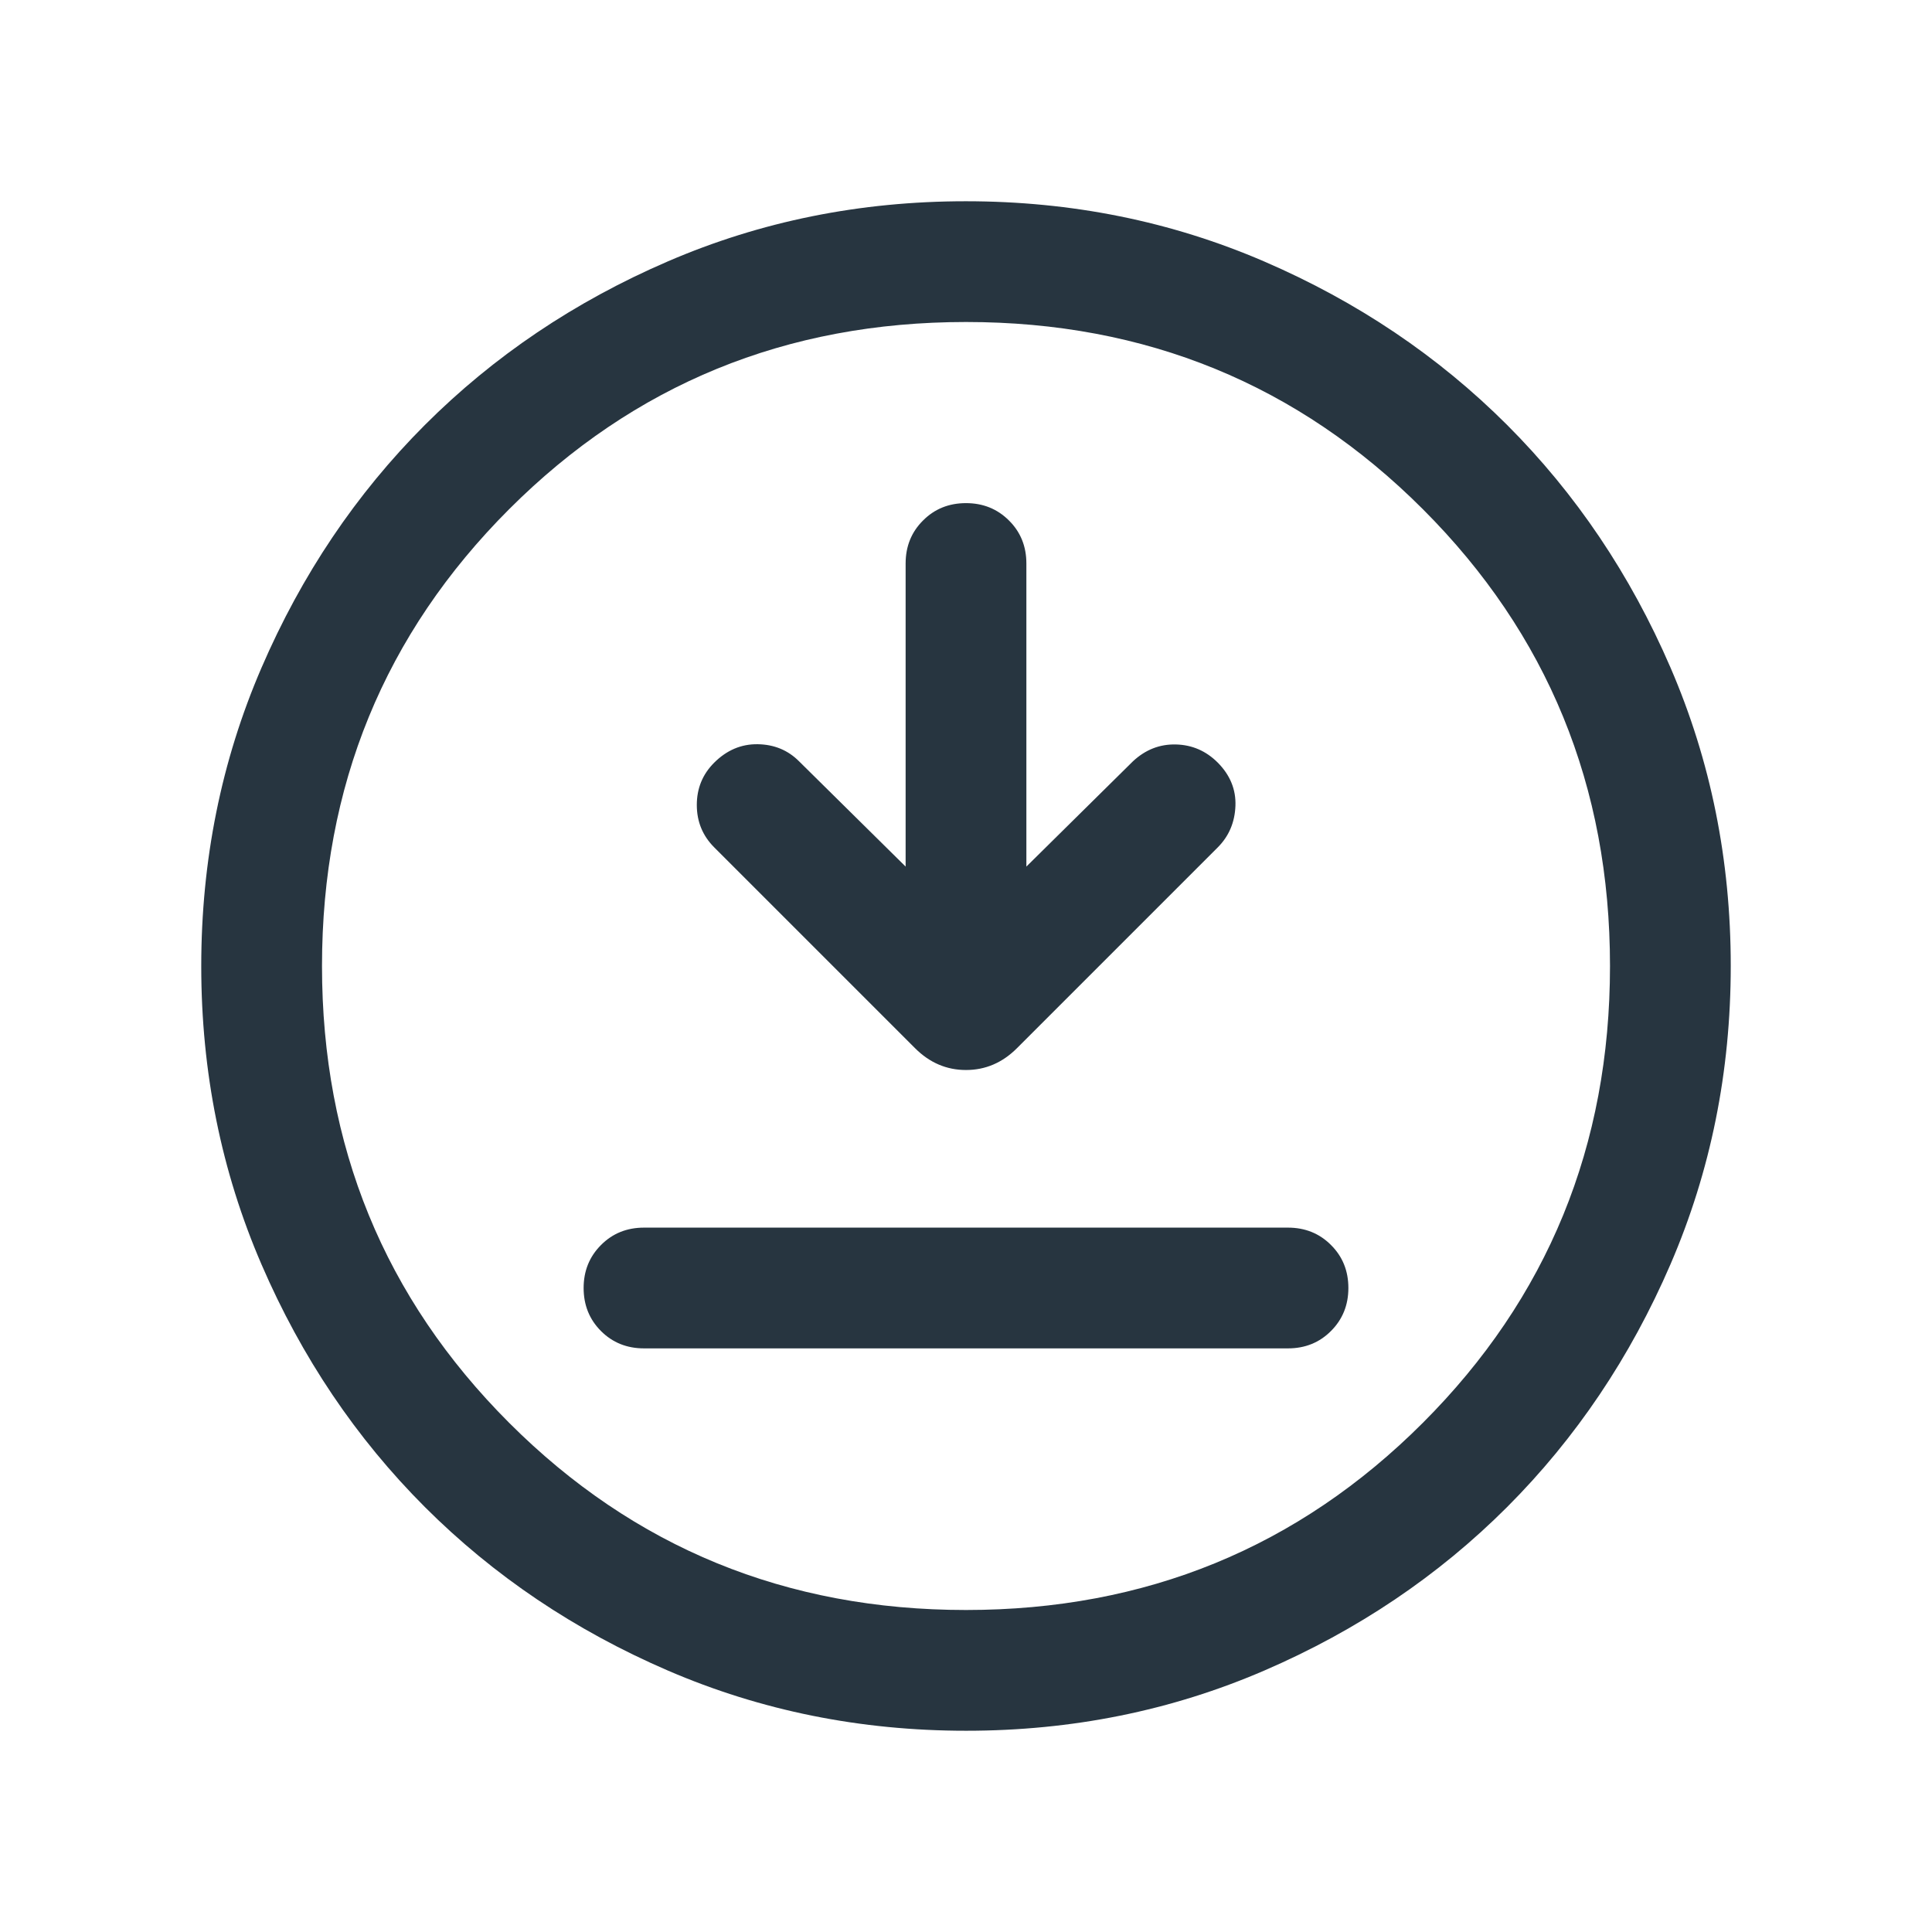 <svg width="24" height="24" viewBox="0 0 24 24" fill="none" xmlns="http://www.w3.org/2000/svg">
<path d="M8 16.75H16C16.212 16.75 16.391 16.678 16.534 16.534C16.678 16.39 16.75 16.212 16.75 16C16.75 15.787 16.678 15.609 16.534 15.466C16.391 15.322 16.212 15.25 16 15.25H8C7.787 15.25 7.609 15.322 7.466 15.466C7.322 15.61 7.25 15.788 7.25 16C7.25 16.213 7.322 16.391 7.466 16.535C7.609 16.678 7.787 16.75 8 16.75ZM11.25 10.765L9.927 9.458C9.789 9.319 9.617 9.248 9.412 9.245C9.208 9.242 9.027 9.319 8.871 9.475C8.727 9.619 8.656 9.794 8.656 10C8.656 10.206 8.728 10.382 8.873 10.527L11.367 13.021C11.548 13.202 11.759 13.292 12 13.292C12.241 13.292 12.452 13.202 12.633 13.021L15.127 10.527C15.265 10.389 15.339 10.217 15.347 10.012C15.355 9.808 15.281 9.627 15.125 9.471C14.981 9.328 14.809 9.253 14.608 9.248C14.406 9.243 14.228 9.313 14.073 9.458L12.75 10.765V7C12.75 6.787 12.678 6.609 12.534 6.466C12.39 6.322 12.212 6.25 12 6.25C11.787 6.25 11.609 6.322 11.466 6.466C11.322 6.609 11.25 6.787 11.25 7V10.765ZM12.002 21.5C10.688 21.5 9.453 21.251 8.296 20.752C7.14 20.253 6.135 19.577 5.279 18.722C4.424 17.867 3.747 16.862 3.248 15.706C2.749 14.55 2.5 13.316 2.5 12.002C2.5 10.688 2.749 9.453 3.248 8.296C3.747 7.14 4.423 6.135 5.278 5.279C6.133 4.424 7.138 3.747 8.294 3.248C9.45 2.749 10.684 2.5 11.998 2.5C13.312 2.5 14.547 2.749 15.704 3.248C16.86 3.747 17.865 4.423 18.721 5.278C19.576 6.133 20.253 7.138 20.752 8.294C21.251 9.45 21.5 10.684 21.5 11.998C21.5 13.312 21.251 14.547 20.752 15.704C20.253 16.86 19.577 17.865 18.722 18.721C17.867 19.576 16.862 20.253 15.706 20.752C14.55 21.251 13.316 21.5 12.002 21.5ZM12 20C14.233 20 16.125 19.225 17.675 17.675C19.225 16.125 20 14.233 20 12C20 9.767 19.225 7.875 17.675 6.325C16.125 4.775 14.233 4 12 4C9.767 4 7.875 4.775 6.325 6.325C4.775 7.875 4 9.767 4 12C4 14.233 4.775 16.125 6.325 17.675C7.875 19.225 9.767 20 12 20Z" fill="#273540"/>
</svg>
